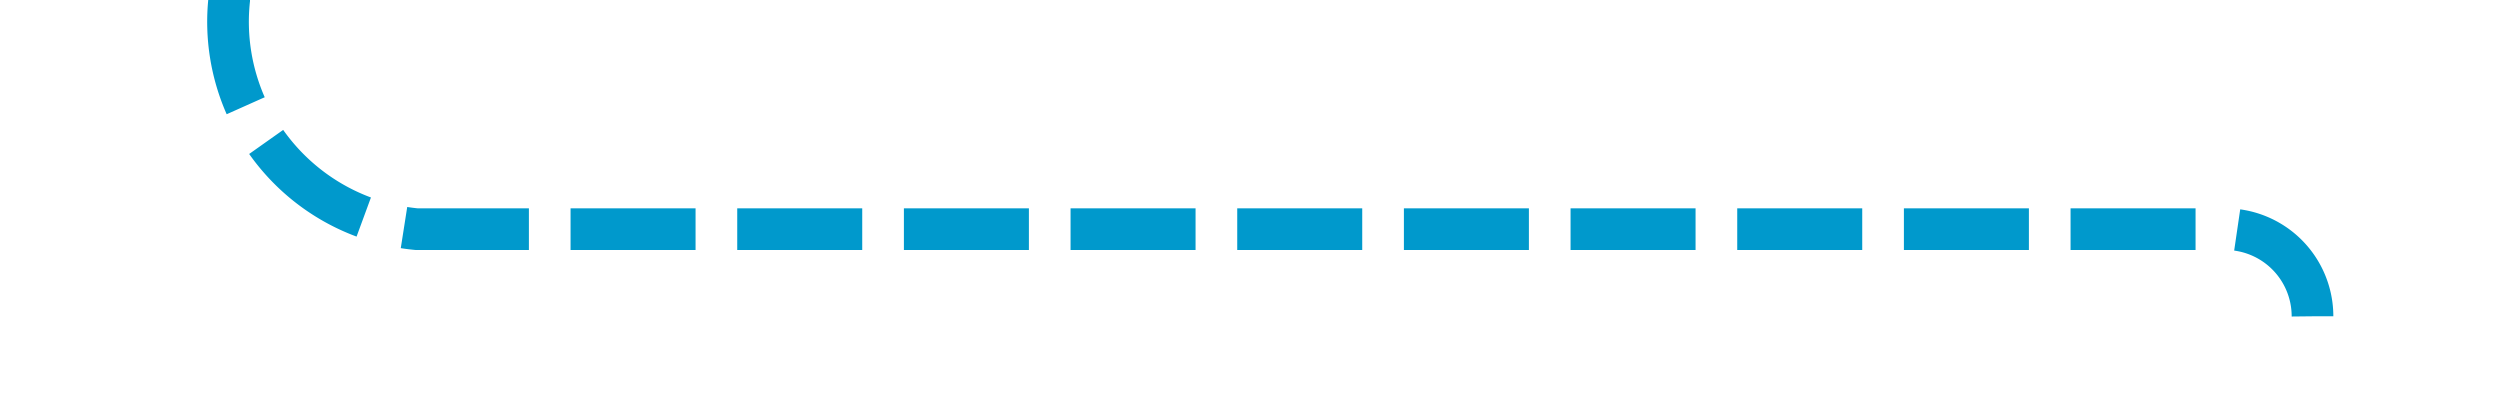 ﻿<?xml version="1.0" encoding="utf-8"?>
<svg version="1.1" xmlns:xlink="http://www.w3.org/1999/xlink" width="60px" height="10px" preserveAspectRatio="xMinYMid meet" viewBox="1235 2443.909  60 8" xmlns="http://www.w3.org/2000/svg">
  <path d="M 1290.5 2450.5  A 2.091 2.091 0 0 0 1288.409 2448.409 L 1245 2448.409  A 5 5 0 0 1 1240.5 2442.909 L 1240.5 2434  A 3 3 0 0 0 1243.5 2431 A 3 3 0 0 0 1240.5 2428 L 1240.5 2315  A 5 5 0 0 0 1235.5 2310.5 L 1171 2310.5  " stroke-width="1" stroke-dasharray="3,1" stroke="#0099cc" fill="none" />
  <path d="M 1176.054 2315.146  L 1171.407 2310.5  L 1176.054 2305.854  L 1175.346 2305.146  L 1170.346 2310.146  L 1169.993 2310.5  L 1170.346 2310.854  L 1175.346 2315.854  L 1176.054 2315.146  Z " fill-rule="nonzero" fill="#0099cc" stroke="none" />
</svg>